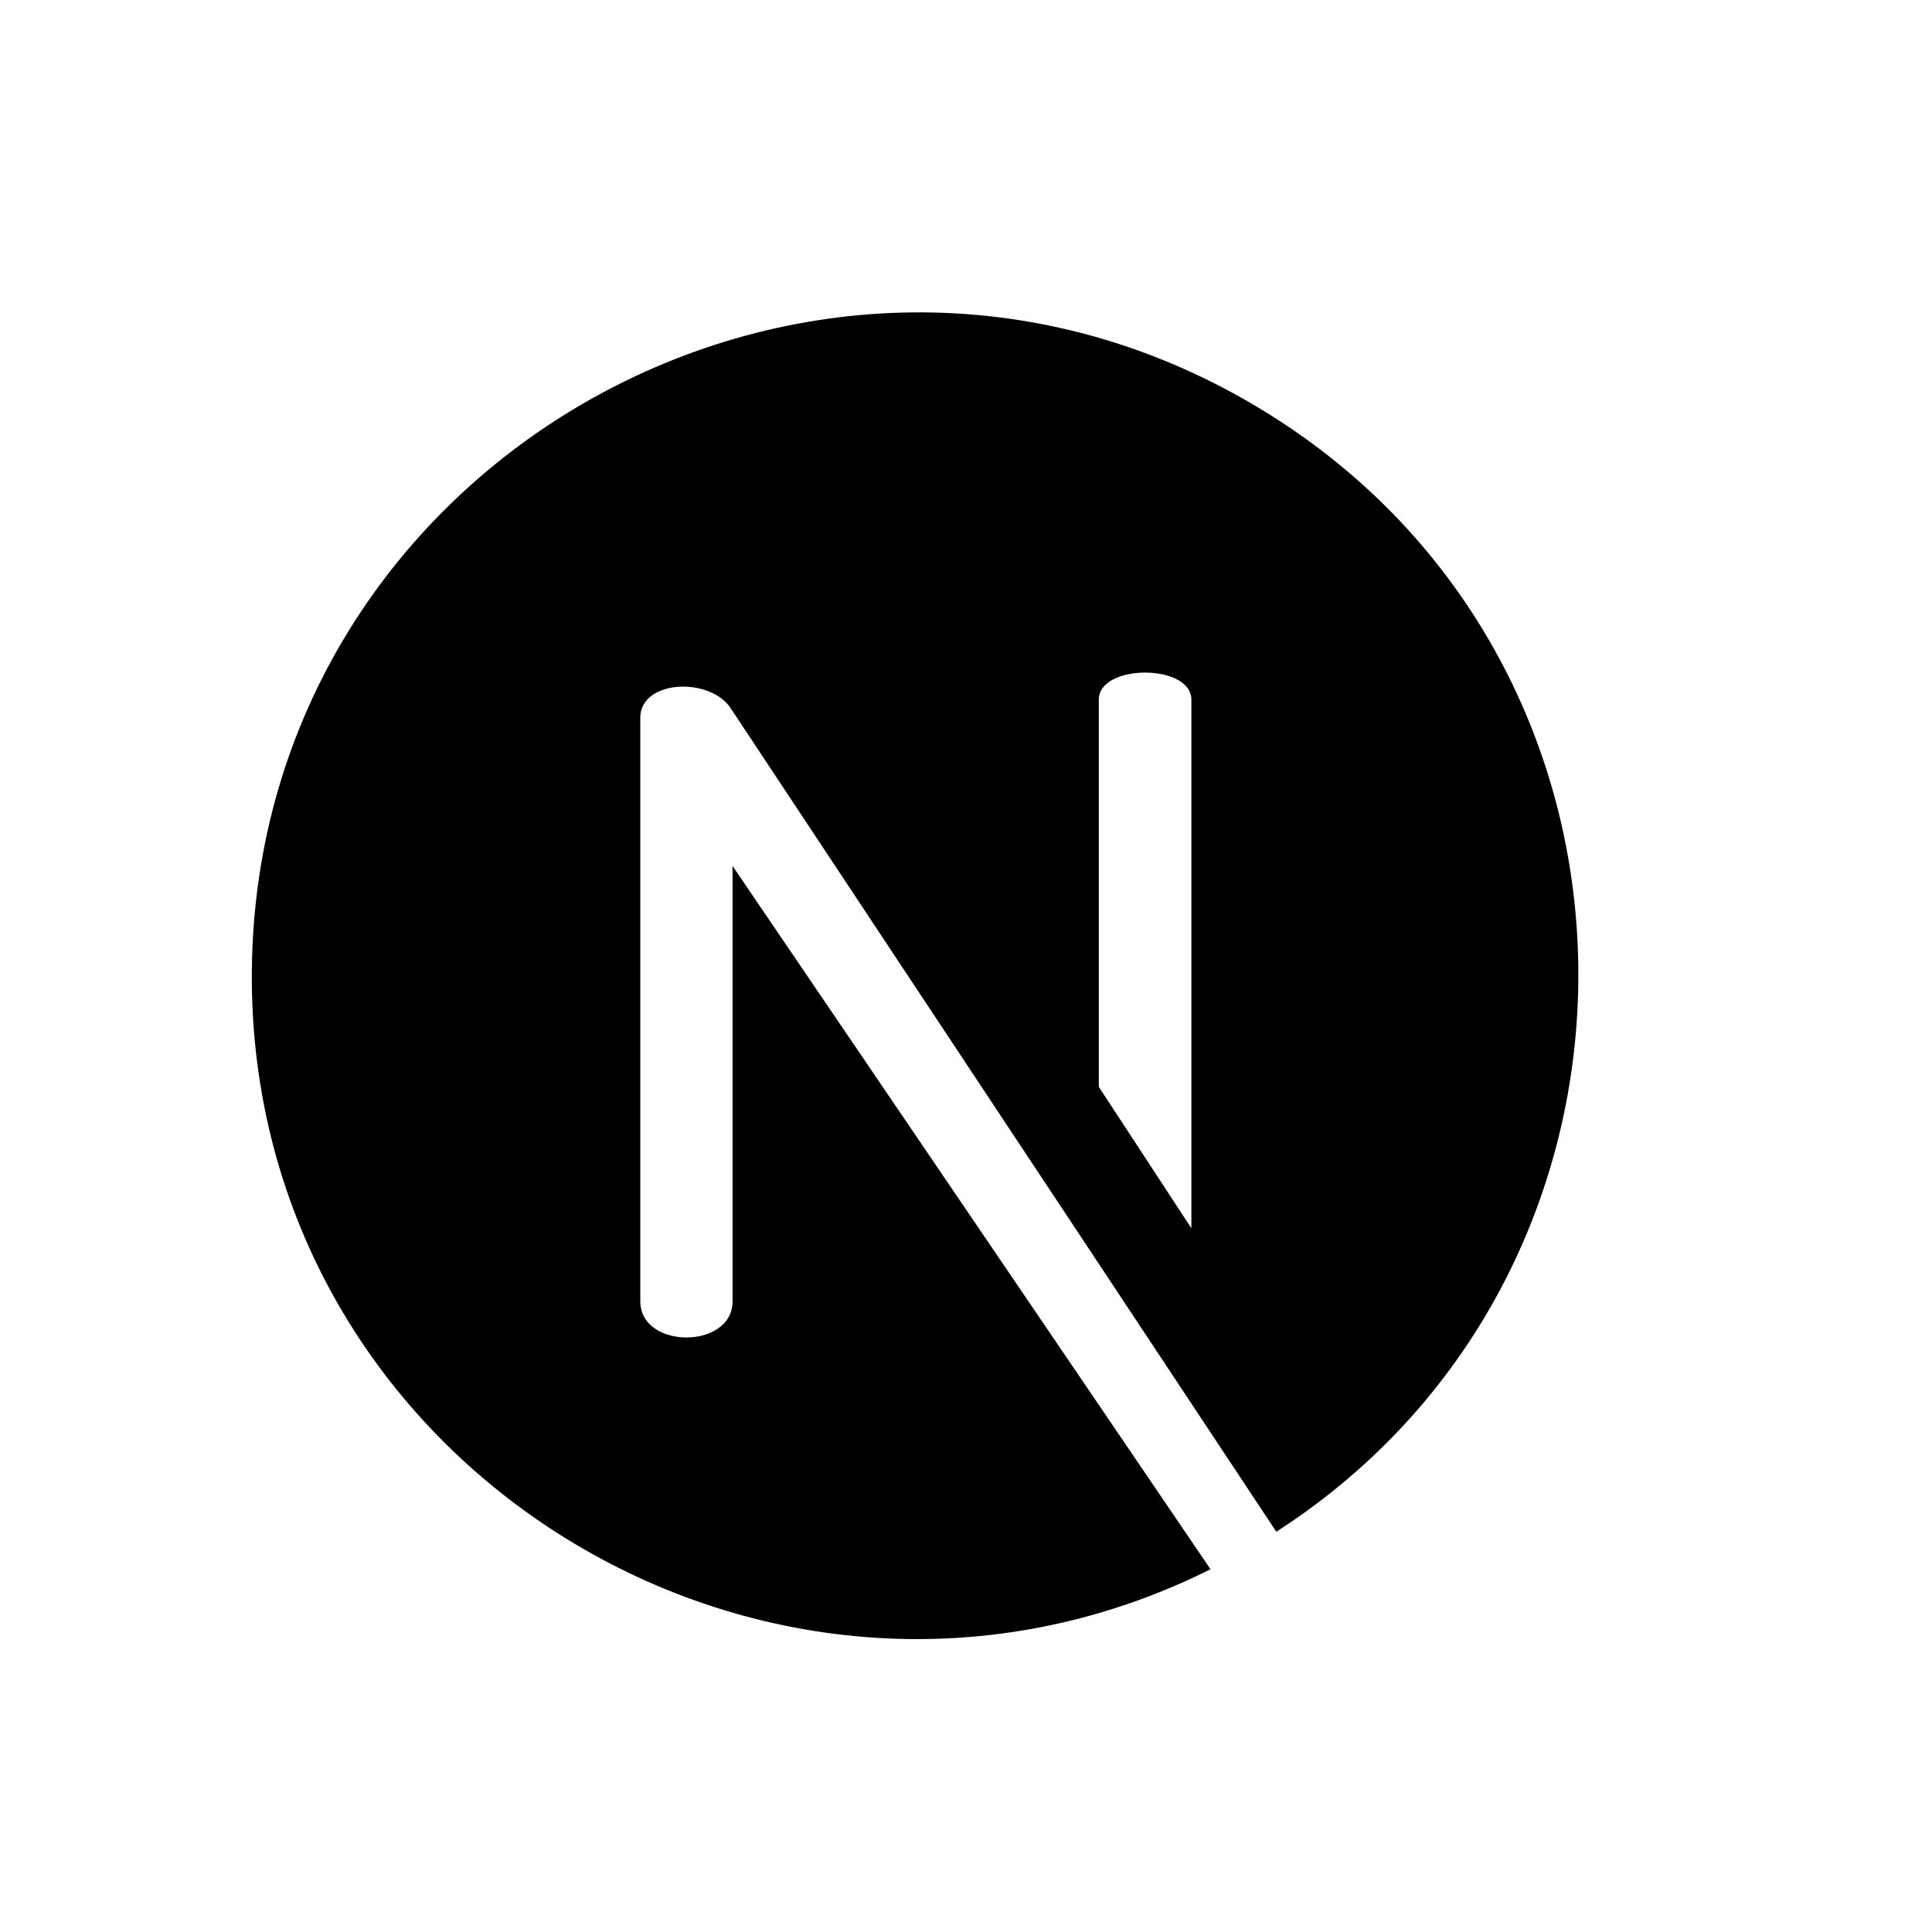 <svg xmlns="http://www.w3.org/2000/svg" xmlns:xlink="http://www.w3.org/1999/xlink" width="500" zoomAndPan="magnify" viewBox="0 0 375 375" height="500" preserveAspectRatio="xMidYMid meet" version="1.0"><path fill="#000000" d="M 243.191 78.492 C 158.035 28.41 49.824 89.578 48.883 188.324 C 47.961 284.75 149.996 347.035 234.961 304.59 L 142.191 168.082 L 142.191 252.578 C 142.191 261.941 124.281 261.941 124.281 252.578 L 124.281 139.305 C 124.281 131.875 138.082 131.262 141.996 137.723 L 247.734 297.312 C 327.168 246.141 326.094 127.242 243.191 78.492 Z M 231.246 238.402 L 213.277 210.953 L 213.277 135.805 C 213.277 128.797 231.246 128.797 231.246 135.805 Z M 231.246 238.402 " fill-opacity="1" fill-rule="nonzero"/></svg>